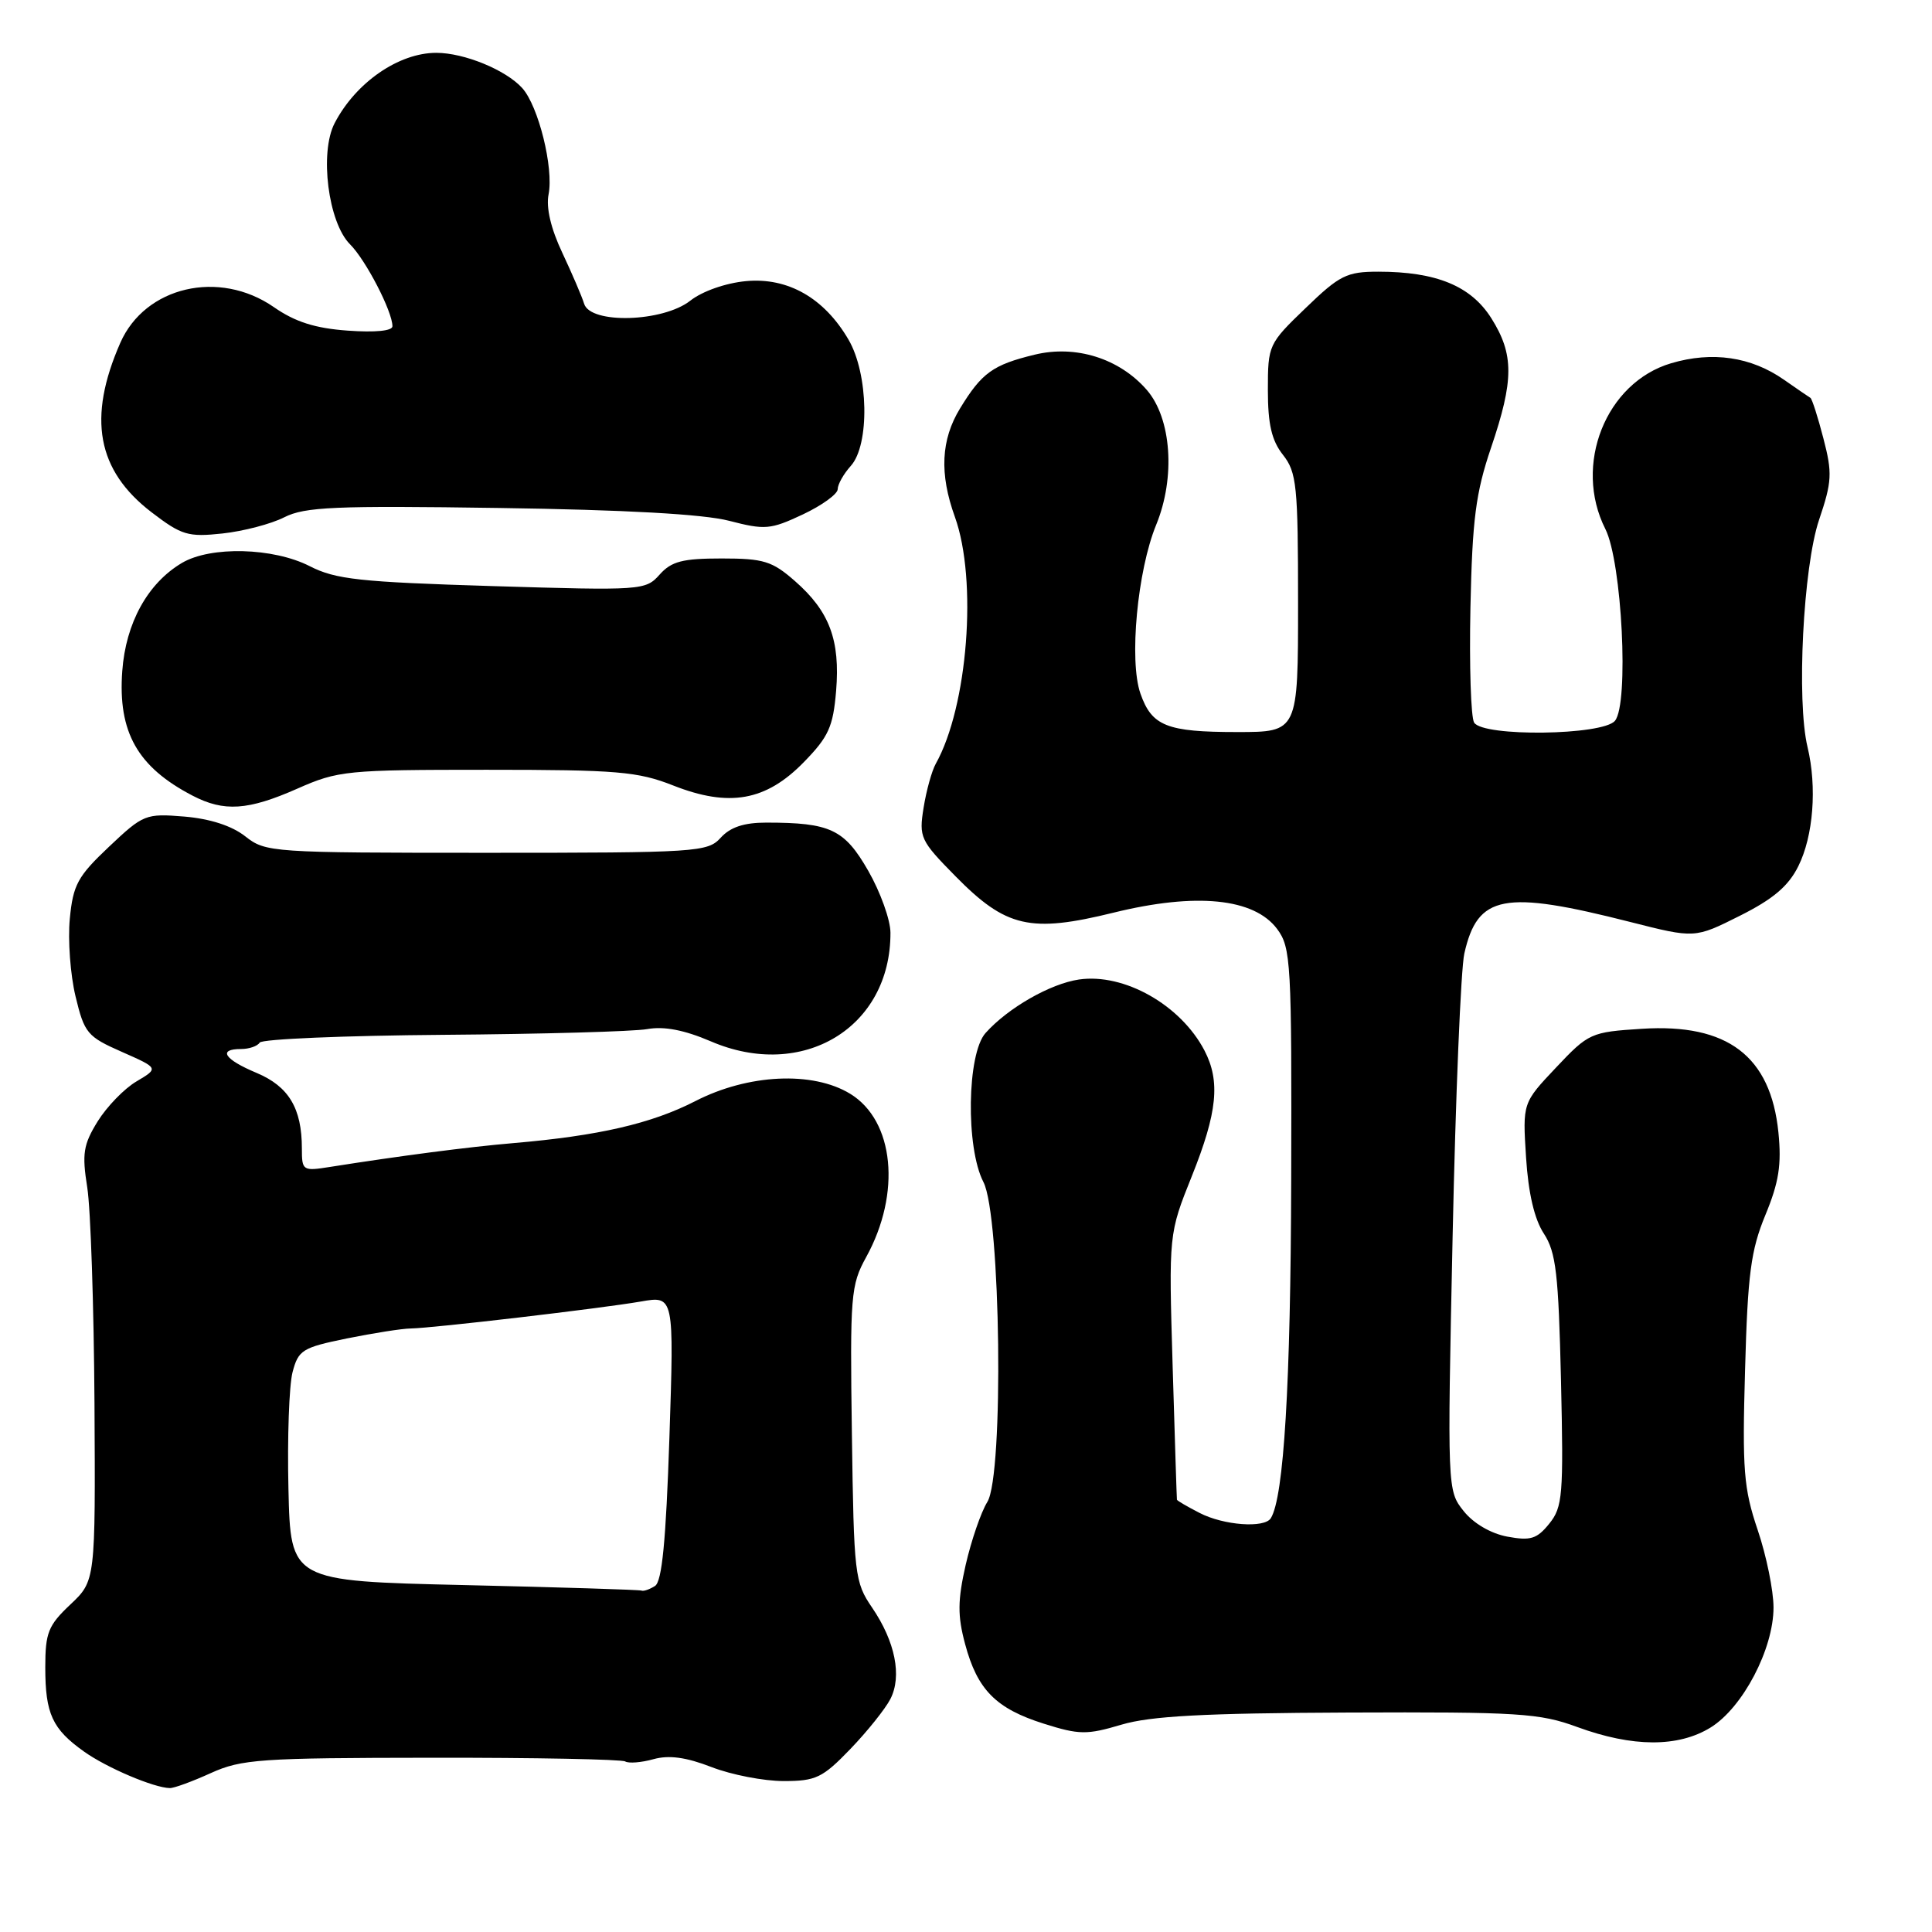 <?xml version="1.0" encoding="UTF-8" standalone="no"?>
<!DOCTYPE svg PUBLIC "-//W3C//DTD SVG 1.1//EN" "http://www.w3.org/Graphics/SVG/1.1/DTD/svg11.dtd" >
<svg xmlns="http://www.w3.org/2000/svg" xmlns:xlink="http://www.w3.org/1999/xlink" version="1.1" viewBox="0 0 256 256">
 <g >
 <path fill="currentColor"
d=" M 27.94 234.94 C 32.00 233.10 34.49 232.93 57.19 232.91 C 70.84 232.89 82.38 233.12 82.84 233.40 C 83.30 233.68 84.98 233.55 86.59 233.10 C 88.64 232.53 90.91 232.84 94.29 234.15 C 96.92 235.17 101.21 236.00 103.83 236.00 C 108.11 236.00 108.99 235.58 112.68 231.75 C 114.93 229.41 117.31 226.43 117.98 225.13 C 119.54 222.09 118.62 217.52 115.56 213.02 C 113.25 209.64 113.14 208.72 112.88 190.00 C 112.62 171.61 112.73 170.28 114.77 166.58 C 119.44 158.11 118.50 148.50 112.65 144.93 C 107.69 141.90 99.12 142.31 92.14 145.90 C 86.33 148.88 79.34 150.50 68.00 151.47 C 62.00 151.98 53.00 153.16 43.75 154.62 C 40.11 155.20 40.00 155.13 40.00 152.17 C 40.00 146.86 38.26 143.96 34.01 142.17 C 29.71 140.37 28.82 139.00 31.94 139.00 C 33.01 139.00 34.12 138.62 34.41 138.15 C 34.70 137.68 45.64 137.22 58.72 137.12 C 71.80 137.02 83.97 136.68 85.77 136.36 C 87.99 135.96 90.68 136.48 94.18 137.98 C 106.35 143.22 118.03 136.17 117.99 123.60 C 117.99 121.90 116.66 118.20 115.05 115.39 C 111.89 109.88 110.03 109.00 101.53 109.00 C 98.58 109.00 96.77 109.60 95.50 111.00 C 93.77 112.91 92.42 113.00 64.48 113.00 C 35.98 113.00 35.20 112.95 32.50 110.82 C 30.72 109.42 27.84 108.49 24.43 108.20 C 19.30 107.78 18.99 107.90 14.44 112.20 C 10.29 116.12 9.68 117.24 9.25 121.74 C 8.98 124.54 9.32 129.17 10.01 132.03 C 11.18 136.90 11.56 137.36 16.15 139.38 C 21.04 141.54 21.04 141.54 18.09 143.29 C 16.47 144.24 14.16 146.63 12.94 148.59 C 11.04 151.67 10.85 152.87 11.56 157.33 C 12.01 160.17 12.44 173.07 12.52 185.98 C 12.65 209.46 12.65 209.46 9.33 212.60 C 6.39 215.37 6.00 216.34 6.00 220.93 C 6.00 227.09 6.93 229.10 11.13 232.09 C 14.13 234.23 20.38 236.89 22.50 236.93 C 23.05 236.95 25.50 236.05 27.94 234.94 Z  M 226.67 228.90 C 230.93 226.26 235.00 218.50 235.00 213.00 C 235.00 210.77 234.06 206.14 232.90 202.72 C 231.04 197.21 230.85 194.79 231.23 181.50 C 231.58 168.79 232.00 165.66 233.92 161.00 C 235.71 156.68 236.08 154.33 235.65 150.06 C 234.63 139.94 228.91 135.59 217.56 136.32 C 210.80 136.75 210.50 136.88 206.18 141.46 C 201.75 146.15 201.75 146.15 202.21 153.36 C 202.51 158.11 203.32 161.56 204.57 163.46 C 206.18 165.93 206.51 168.76 206.84 182.93 C 207.19 198.16 207.06 199.70 205.28 201.90 C 203.64 203.93 202.80 204.18 199.72 203.61 C 197.53 203.20 195.23 201.85 193.93 200.21 C 191.78 197.51 191.77 197.35 192.48 163.80 C 192.87 145.27 193.57 128.41 194.03 126.35 C 195.79 118.55 199.23 117.90 216.03 122.17 C 224.57 124.34 224.57 124.34 230.53 121.35 C 234.94 119.14 236.97 117.43 238.29 114.77 C 240.28 110.77 240.78 104.31 239.51 99.00 C 238.03 92.86 238.93 75.15 241.03 68.90 C 242.75 63.81 242.81 62.69 241.61 58.09 C 240.88 55.26 240.10 52.84 239.89 52.72 C 239.68 52.60 238.10 51.51 236.39 50.32 C 232.03 47.27 226.89 46.52 221.44 48.13 C 212.77 50.69 208.43 61.61 212.72 70.10 C 214.92 74.47 215.87 93.25 213.99 95.51 C 212.38 97.45 196.53 97.66 195.33 95.75 C 194.90 95.06 194.68 88.20 194.84 80.50 C 195.09 68.82 195.54 65.31 197.57 59.33 C 200.62 50.35 200.62 46.95 197.61 42.17 C 194.91 37.89 190.32 36.00 182.63 36.00 C 178.45 36.00 177.50 36.47 173.00 40.82 C 168.08 45.55 168.00 45.73 168.00 51.68 C 168.00 56.22 168.50 58.37 170.00 60.27 C 171.82 62.59 172.00 64.33 172.00 79.91 C 172.00 97.00 172.00 97.00 163.93 97.00 C 154.59 97.00 152.62 96.21 151.11 91.89 C 149.59 87.54 150.71 75.61 153.20 69.54 C 155.78 63.25 155.23 55.44 151.95 51.66 C 148.32 47.49 142.53 45.67 137.08 47.00 C 131.56 48.34 130.09 49.40 127.21 54.12 C 124.68 58.27 124.46 62.77 126.53 68.50 C 129.54 76.86 128.24 93.63 123.99 101.21 C 123.47 102.14 122.74 104.77 122.38 107.03 C 121.75 110.96 121.95 111.38 126.60 116.10 C 133.30 122.91 136.51 123.65 147.56 120.93 C 158.50 118.24 166.18 119.01 169.23 123.10 C 171.06 125.56 171.17 127.52 171.09 156.43 C 171.02 183.35 170.12 198.39 168.39 201.17 C 167.56 202.52 162.13 202.12 158.95 200.47 C 157.33 199.64 155.98 198.85 155.95 198.72 C 155.92 198.60 155.67 190.62 155.38 180.99 C 154.86 163.49 154.86 163.49 157.93 155.83 C 161.31 147.39 161.72 143.28 159.60 139.20 C 156.45 133.16 148.95 128.92 142.97 129.79 C 139.16 130.35 133.57 133.55 130.59 136.88 C 128.13 139.63 127.95 152.08 130.31 156.63 C 132.61 161.07 133.03 195.44 130.83 199.01 C 129.98 200.38 128.70 204.13 127.96 207.34 C 126.89 212.07 126.87 214.08 127.88 217.84 C 129.50 223.91 131.97 226.40 138.32 228.40 C 143.01 229.88 144.01 229.89 148.59 228.53 C 152.45 227.38 159.54 227.00 178.58 226.92 C 201.24 226.83 204.00 227.00 209.00 228.84 C 216.34 231.53 222.37 231.55 226.67 228.90 Z  M 39.40 104.50 C 44.80 102.11 45.94 102.00 64.49 102.00 C 81.81 102.00 84.50 102.23 89.20 104.08 C 96.62 107.00 101.48 106.14 106.50 101.00 C 109.80 97.62 110.39 96.31 110.79 91.54 C 111.34 84.83 109.92 81.01 105.34 77.00 C 102.32 74.35 101.20 74.00 95.62 74.00 C 90.44 74.00 88.97 74.38 87.40 76.14 C 85.54 78.23 85.06 78.26 65.25 77.66 C 47.67 77.12 44.48 76.78 41.04 75.02 C 36.20 72.55 27.92 72.34 24.11 74.59 C 19.57 77.28 16.66 82.55 16.20 88.93 C 15.61 97.01 18.22 101.63 25.50 105.42 C 29.68 107.60 32.86 107.39 39.40 104.50 Z  M 37.67 68.54 C 40.40 67.16 44.37 66.99 66.17 67.31 C 82.88 67.55 93.24 68.13 96.62 69.01 C 101.36 70.24 102.09 70.18 106.37 68.17 C 108.92 66.97 111.00 65.46 111.00 64.82 C 111.00 64.18 111.78 62.80 112.73 61.74 C 115.26 58.95 115.09 49.54 112.43 45.00 C 109.21 39.48 104.40 36.74 98.86 37.25 C 96.16 37.50 93.06 38.59 91.47 39.84 C 87.85 42.69 78.23 42.97 77.40 40.25 C 77.11 39.29 75.80 36.25 74.51 33.50 C 72.99 30.29 72.34 27.51 72.69 25.75 C 73.38 22.24 71.35 14.06 69.20 11.67 C 67.02 9.26 61.50 7.00 57.81 7.00 C 52.83 7.00 47.14 10.93 44.34 16.32 C 42.31 20.23 43.49 29.49 46.38 32.37 C 48.47 34.45 52.00 41.27 52.00 43.23 C 52.00 43.85 49.69 44.07 46.08 43.81 C 41.76 43.50 39.11 42.66 36.28 40.69 C 29.03 35.67 19.22 37.96 15.94 45.43 C 11.57 55.39 12.85 62.33 20.07 67.87 C 24.07 70.93 24.91 71.18 29.48 70.69 C 32.24 70.39 35.93 69.43 37.67 68.54 Z  M 61.50 210.03 C 38.50 209.50 38.50 209.50 38.22 197.26 C 38.06 190.53 38.31 183.59 38.76 181.84 C 39.53 178.89 40.05 178.56 45.97 177.35 C 49.49 176.64 53.29 176.04 54.43 176.03 C 57.29 175.99 79.52 173.39 84.91 172.46 C 89.32 171.69 89.32 171.69 88.70 190.51 C 88.24 204.20 87.72 209.56 86.79 210.15 C 86.08 210.60 85.28 210.88 85.00 210.76 C 84.72 210.65 74.15 210.32 61.50 210.03 Z "/>
</g>
</svg>